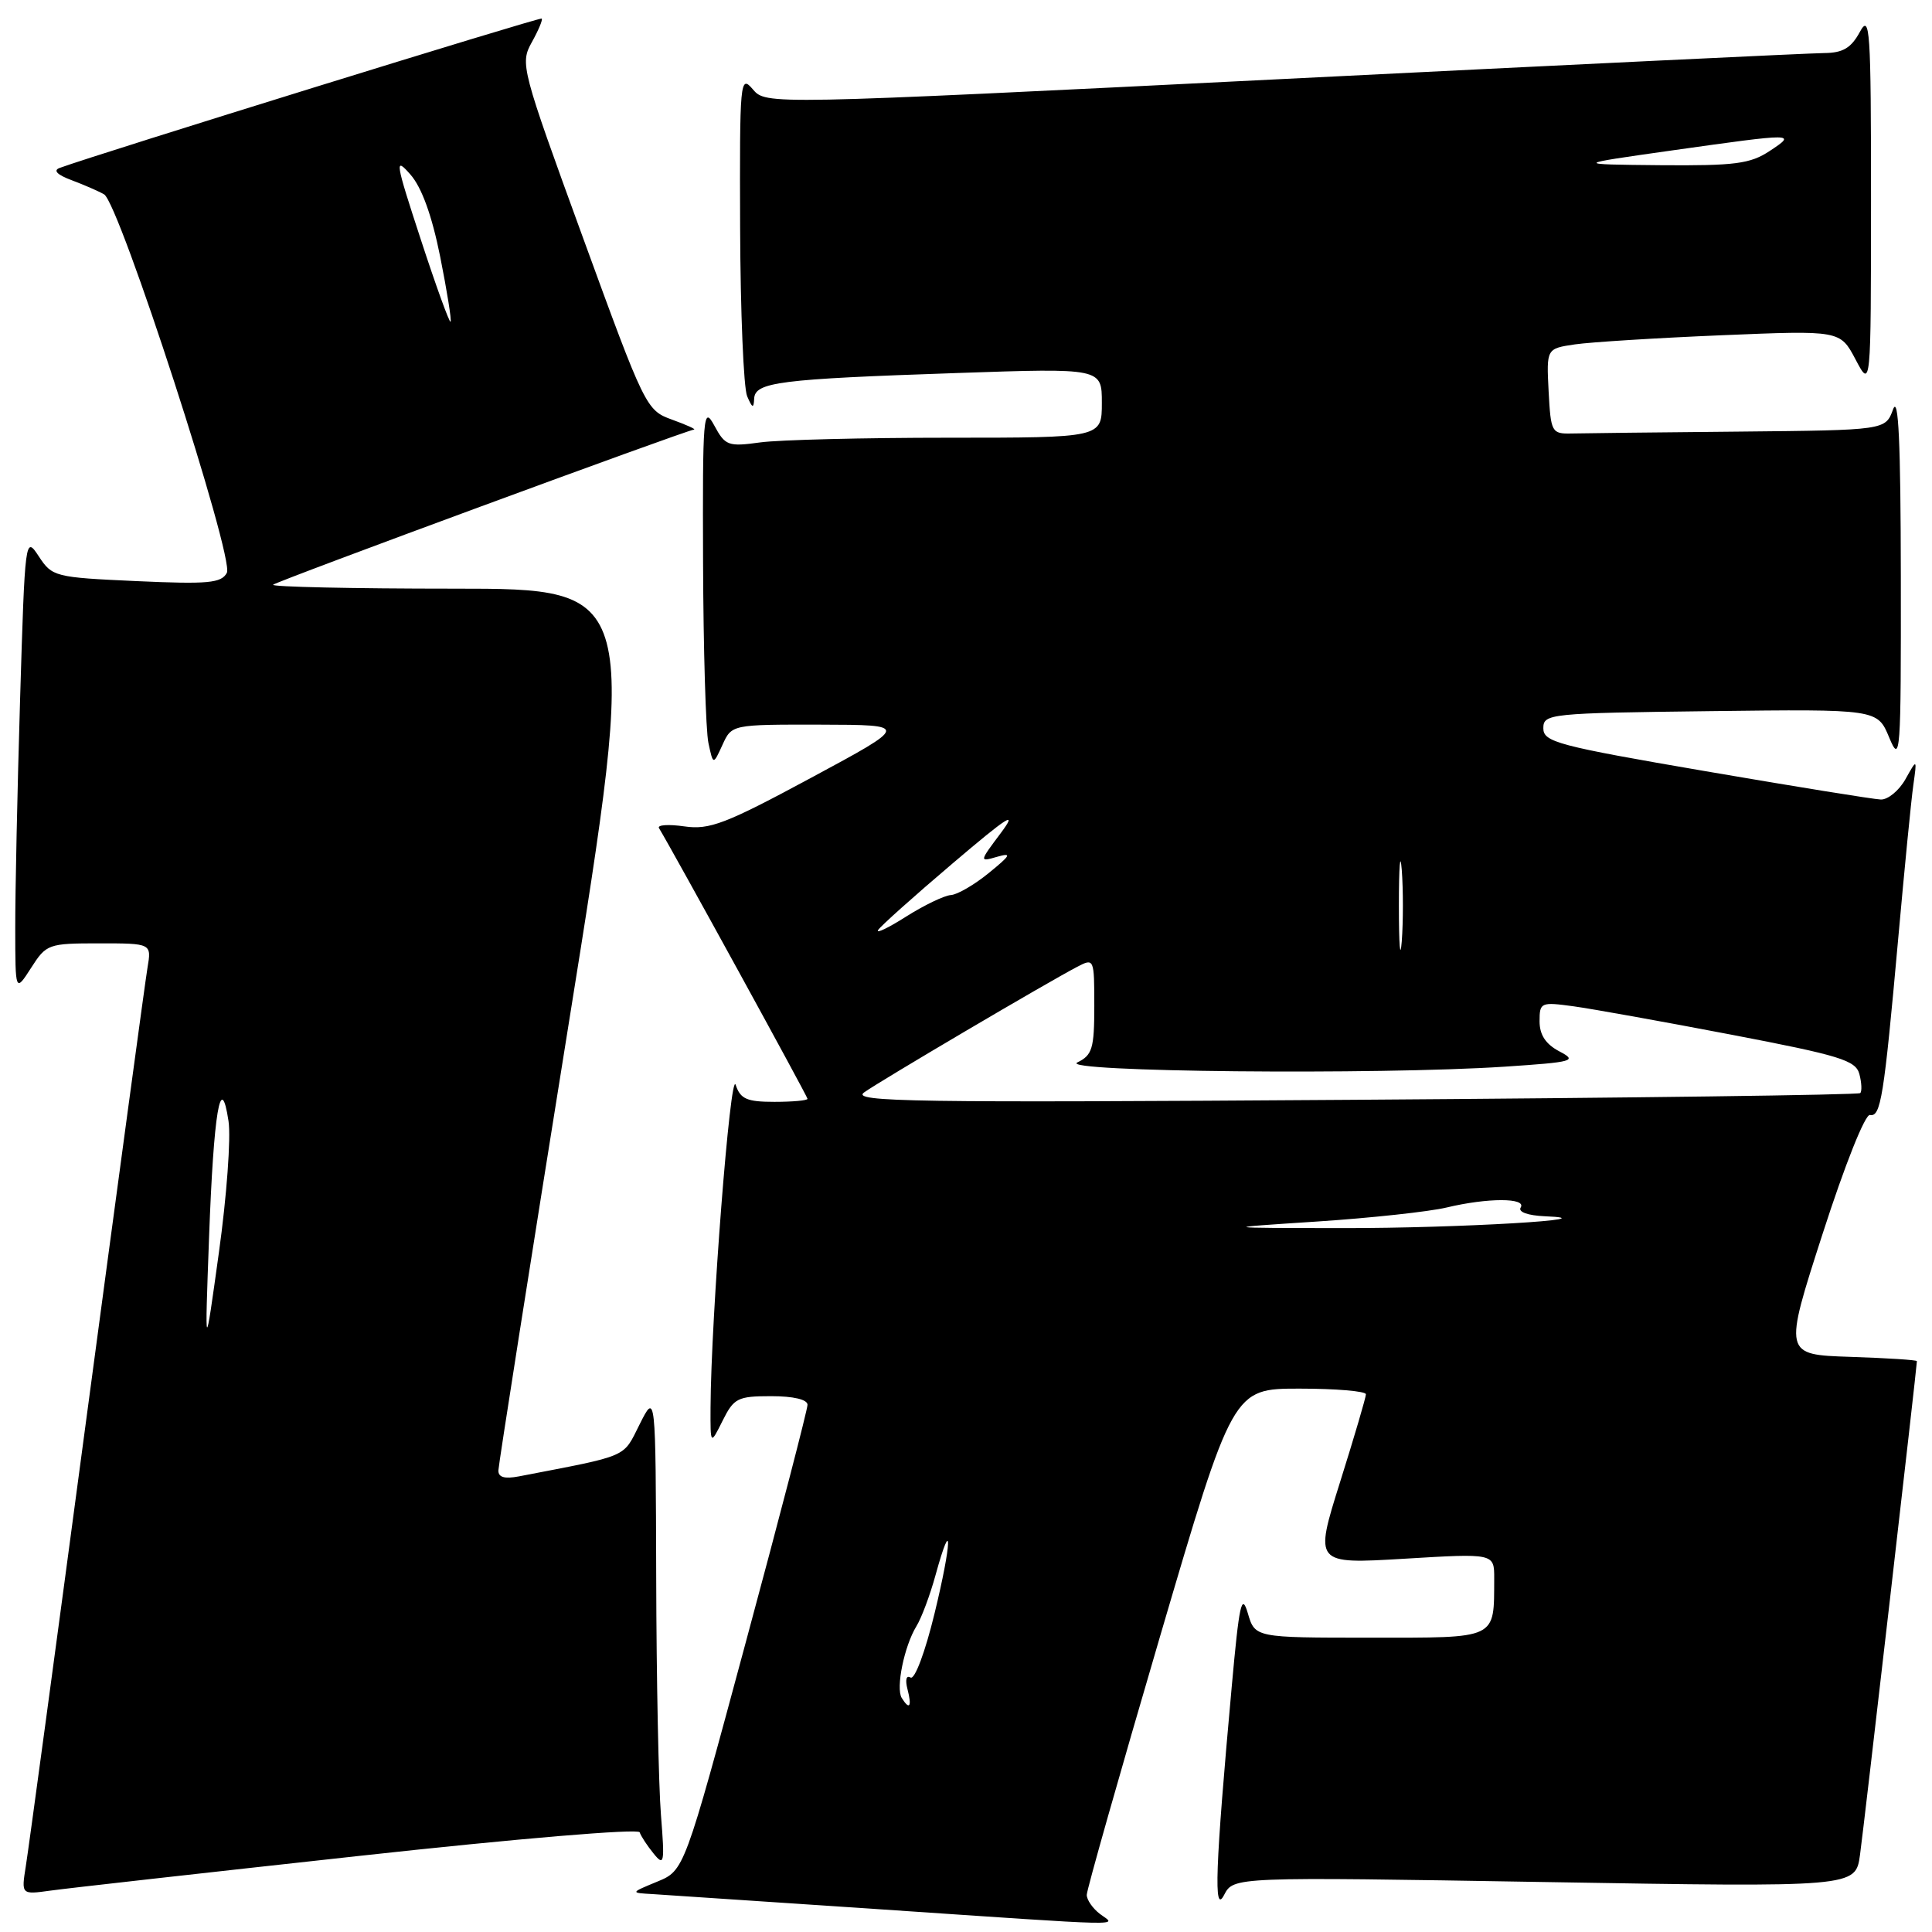 <?xml version="1.0" encoding="UTF-8" standalone="no"?>
<!DOCTYPE svg PUBLIC "-//W3C//DTD SVG 1.1//EN" "http://www.w3.org/Graphics/SVG/1.1/DTD/svg11.dtd" >
<svg xmlns="http://www.w3.org/2000/svg" xmlns:xlink="http://www.w3.org/1999/xlink" version="1.1" viewBox="0 0 256 256">
 <g >
 <path fill="currentColor"
d=" M 145.75 253.61 C 144.79 252.88 144.00 251.74 144.00 251.08 C 144.00 250.43 148.36 235.06 153.68 216.94 C 163.36 184.00 163.36 184.00 172.18 184.00 C 177.03 184.00 181.00 184.34 180.99 184.75 C 180.99 185.16 179.45 190.39 177.57 196.37 C 174.15 207.25 174.15 207.25 186.07 206.54 C 198.00 205.82 198.00 205.82 197.99 209.16 C 197.95 217.30 198.58 217.00 181.53 217.00 C 166.29 217.00 166.29 217.00 165.34 213.75 C 164.53 211.00 164.20 212.52 163.21 223.50 C 161.02 247.60 160.80 253.81 162.20 251.09 C 163.45 248.69 163.45 248.69 204.66 249.38 C 245.87 250.07 245.87 250.07 246.46 245.78 C 246.98 242.05 254.00 181.10 254.00 180.36 C 254.00 180.20 250.03 179.95 245.17 179.79 C 236.34 179.50 236.34 179.50 241.50 163.50 C 244.45 154.35 247.14 147.60 247.78 147.74 C 249.21 148.03 249.63 145.42 251.51 124.50 C 252.35 115.15 253.25 105.92 253.53 104.00 C 254.02 100.50 254.02 100.50 252.48 103.25 C 251.63 104.76 250.16 105.97 249.22 105.94 C 248.27 105.91 237.82 104.22 226.00 102.19 C 206.40 98.83 204.50 98.32 204.50 96.50 C 204.50 94.57 205.26 94.49 226.64 94.23 C 248.77 93.96 248.77 93.96 250.33 97.73 C 251.81 101.29 251.90 100.10 251.87 76.50 C 251.85 58.57 251.56 52.28 250.84 54.25 C 249.83 57.00 249.83 57.00 230.42 57.19 C 219.74 57.29 209.76 57.40 208.25 57.44 C 205.60 57.50 205.49 57.29 205.20 51.85 C 204.91 46.19 204.91 46.19 208.70 45.63 C 210.79 45.33 219.55 44.78 228.17 44.42 C 243.83 43.77 243.83 43.77 245.87 47.63 C 247.91 51.50 247.91 51.50 247.92 26.50 C 247.92 3.78 247.78 1.75 246.43 4.25 C 245.28 6.36 244.19 7.01 241.72 7.03 C 239.95 7.04 207.68 8.59 170.00 10.47 C 101.50 13.88 101.50 13.88 99.75 11.83 C 98.07 9.86 98.00 10.64 98.07 30.14 C 98.11 41.34 98.53 51.40 99.00 52.50 C 99.68 54.09 99.87 54.16 99.93 52.84 C 100.02 50.63 103.21 50.23 126.75 49.43 C 146.00 48.77 146.00 48.77 146.00 53.38 C 146.00 58.00 146.00 58.00 125.64 58.00 C 114.44 58.00 103.23 58.28 100.74 58.62 C 96.48 59.21 96.09 59.06 94.64 56.37 C 93.19 53.70 93.09 54.96 93.16 74.50 C 93.20 86.05 93.52 96.83 93.87 98.45 C 94.50 101.39 94.50 101.39 95.73 98.70 C 96.96 96.00 96.96 96.00 108.73 96.02 C 120.50 96.05 120.50 96.05 107.50 103.05 C 96.12 109.18 94.02 109.98 90.68 109.50 C 88.57 109.20 87.06 109.30 87.32 109.73 C 89.14 112.72 107.00 145.28 107.00 145.60 C 107.00 145.82 105.03 146.00 102.62 146.00 C 98.96 146.00 98.11 145.63 97.48 143.75 C 96.78 141.65 94.21 174.61 94.15 186.50 C 94.13 191.50 94.13 191.50 95.75 188.25 C 97.24 185.26 97.74 185.00 102.18 185.00 C 105.13 185.00 107.00 185.44 107.00 186.14 C 107.00 186.77 103.33 200.91 98.83 217.57 C 90.67 247.85 90.67 247.85 87.08 249.33 C 83.50 250.81 83.50 250.81 86.50 250.98 C 88.15 251.08 101.42 251.97 116.00 252.95 C 150.58 255.29 147.89 255.23 145.75 253.61 Z  M 47.48 245.93 C 68.62 243.61 84.59 242.27 84.76 242.79 C 84.93 243.30 85.76 244.57 86.61 245.61 C 88.01 247.34 88.09 246.90 87.58 240.50 C 87.27 236.65 86.98 222.47 86.95 209.00 C 86.88 184.50 86.88 184.50 84.76 188.72 C 82.49 193.23 83.52 192.78 68.75 195.63 C 66.85 195.99 66.01 195.75 66.04 194.83 C 66.06 194.10 70.24 167.51 75.34 135.75 C 84.61 78.00 84.61 78.00 60.14 78.00 C 46.68 78.00 35.90 77.76 36.19 77.48 C 36.66 77.01 90.66 57.11 91.96 56.92 C 92.26 56.88 90.94 56.29 89.04 55.60 C 85.63 54.37 85.45 54.00 77.22 31.42 C 69.06 9.04 68.90 8.43 70.46 5.61 C 71.34 4.03 71.94 2.61 71.78 2.46 C 71.55 2.24 12.91 20.41 7.91 22.25 C 7.00 22.58 7.57 23.16 9.50 23.88 C 11.15 24.50 13.08 25.34 13.79 25.75 C 15.82 26.92 31.08 73.99 30.06 75.90 C 29.33 77.27 27.59 77.43 18.08 77.00 C 7.26 76.51 6.91 76.42 5.14 73.72 C 3.34 70.97 3.31 71.20 2.66 92.72 C 2.30 104.70 2.01 118.33 2.02 123.00 C 2.03 131.50 2.03 131.50 4.12 128.25 C 6.14 125.09 6.40 125.00 13.14 125.00 C 20.09 125.00 20.09 125.00 19.54 128.25 C 19.24 130.04 15.63 156.70 11.51 187.50 C 7.40 218.30 3.76 245.20 3.42 247.28 C 2.82 251.05 2.82 251.05 6.66 250.52 C 8.77 250.22 27.14 248.16 47.48 245.93 Z  M 119.48 224.98 C 118.68 223.67 119.82 218.12 121.42 215.50 C 122.10 214.40 123.24 211.35 123.96 208.72 C 126.25 200.41 126.14 204.32 123.83 213.80 C 122.59 218.91 121.20 222.62 120.65 222.28 C 120.09 221.94 119.92 222.58 120.25 223.84 C 120.85 226.15 120.52 226.65 119.48 224.98 Z  M 174.50 161.86 C 181.65 161.39 189.39 160.55 191.69 160.00 C 197.12 158.70 202.30 158.70 201.50 160.00 C 201.13 160.59 202.44 161.06 204.69 161.16 C 213.81 161.53 193.19 162.75 178.00 162.73 C 161.50 162.71 161.50 162.71 174.50 161.86 Z  M 114.50 144.75 C 116.55 143.27 138.71 130.21 142.75 128.10 C 144.97 126.94 145.00 127.01 145.00 133.31 C 145.00 138.94 144.73 139.82 142.75 140.78 C 140.15 142.04 182.52 142.45 199.37 141.34 C 208.53 140.73 209.05 140.58 206.62 139.31 C 204.82 138.36 204.00 137.13 204.00 135.33 C 204.00 132.82 204.16 132.75 208.50 133.34 C 210.97 133.68 220.38 135.37 229.41 137.10 C 243.83 139.86 245.90 140.50 246.38 142.33 C 246.68 143.47 246.73 144.61 246.49 144.84 C 246.26 145.08 216.01 145.48 179.28 145.73 C 120.93 146.13 112.75 146.01 114.50 144.75 Z  M 185.36 120.00 C 185.36 114.78 185.53 112.64 185.74 115.25 C 185.94 117.86 185.94 122.14 185.74 124.75 C 185.53 127.36 185.36 125.22 185.36 120.00 Z  M 116.35 123.24 C 116.66 122.73 121.10 118.76 126.21 114.42 C 133.61 108.13 134.91 107.30 132.62 110.37 C 129.75 114.20 129.74 114.22 132.12 113.53 C 134.12 112.96 133.94 113.30 131.03 115.67 C 129.12 117.23 126.85 118.55 125.99 118.60 C 125.13 118.66 122.48 119.93 120.10 121.43 C 117.73 122.94 116.04 123.75 116.35 123.24 Z  M 221.50 19.94 C 237.95 17.62 238.10 17.62 234.50 20.00 C 231.92 21.71 229.91 21.97 220.00 21.89 C 208.50 21.78 208.50 21.78 221.50 19.94 Z  M 27.70 164.00 C 28.31 147.33 29.25 141.73 30.28 148.56 C 30.61 150.73 30.04 158.57 29.00 166.00 C 27.13 179.50 27.13 179.50 27.70 164.00 Z  M 55.75 31.71 C 52.37 21.39 52.26 20.71 54.37 23.11 C 55.88 24.82 57.23 28.55 58.33 34.03 C 59.24 38.60 59.86 42.47 59.70 42.63 C 59.55 42.79 57.76 37.87 55.75 31.71 Z "/>
</g>
</svg>